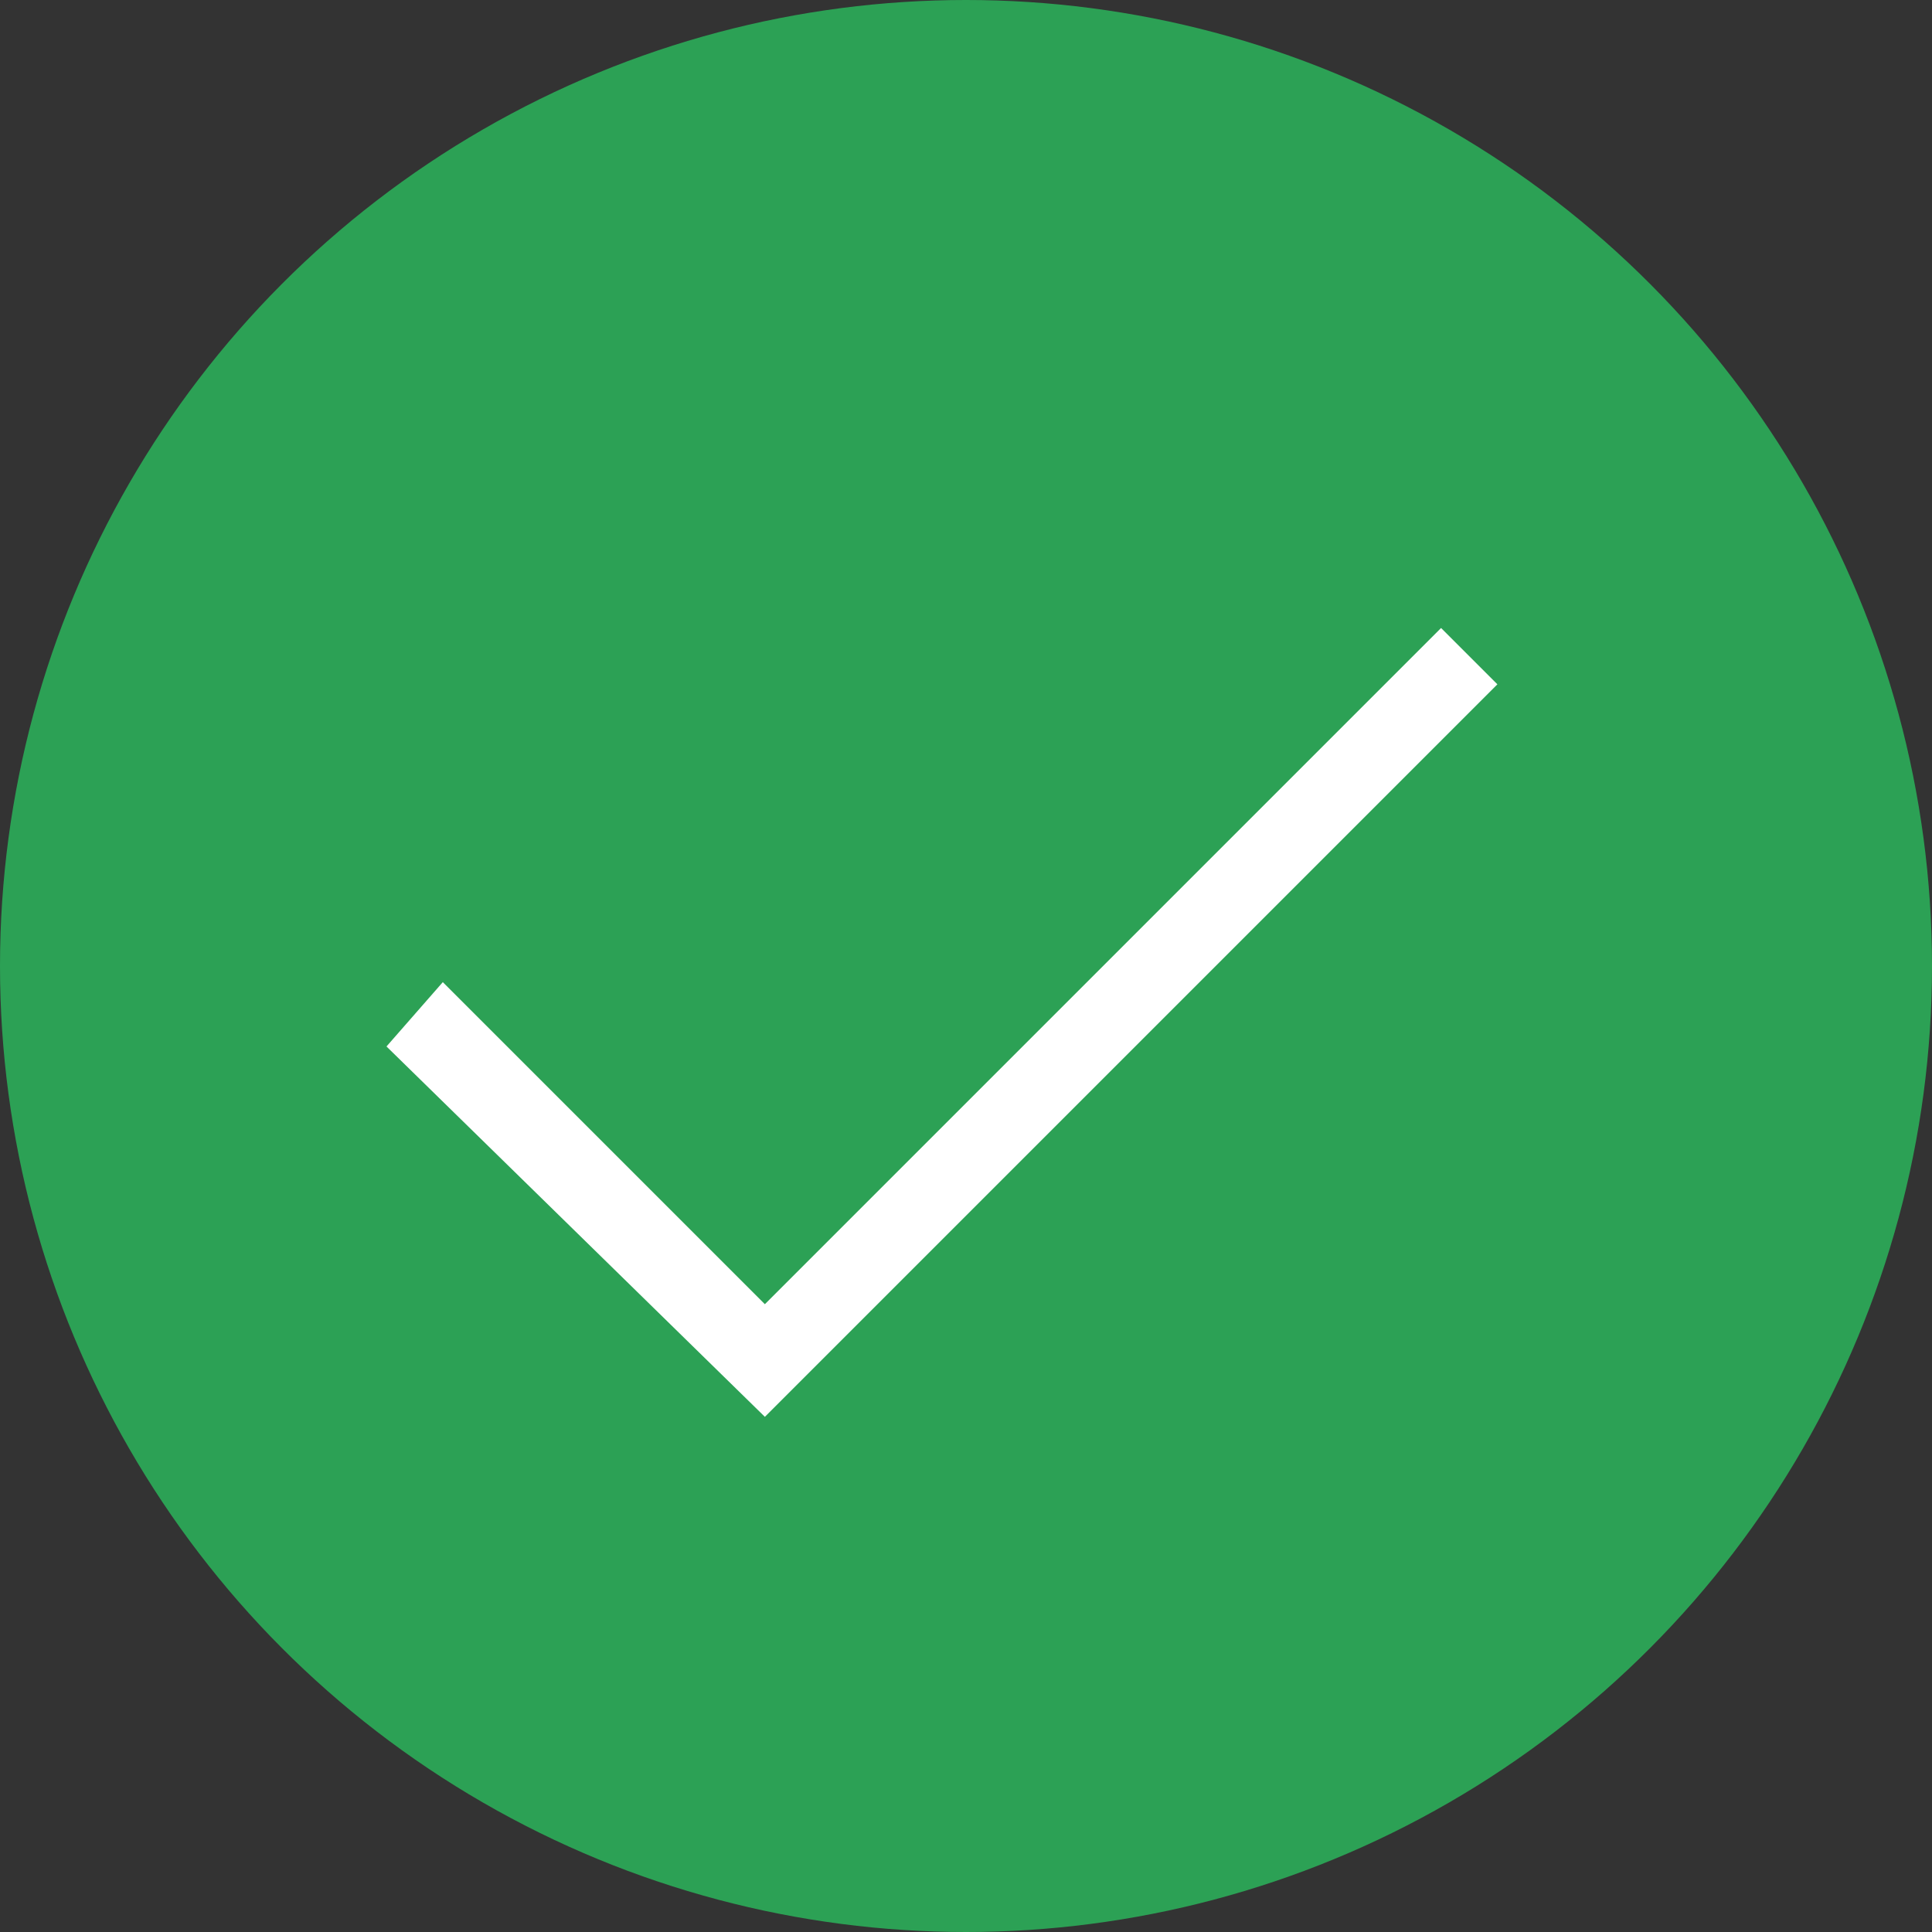 <svg width="20" height="20" viewBox="0 0 20 20" fill="none" xmlns="http://www.w3.org/2000/svg">
<rect x="0" y="0" width="20" height="20" fill="#333333" stroke="none"/>
<circle cx="10" cy="10" r="10" fill="#2CA155"/>
<path d="M7.918 14.667L4.001 10.833L4.584 10.167L7.918 13.501L14.918 6.501L15.501 7.084L7.918 14.667Z" fill="white"/>
</svg>
